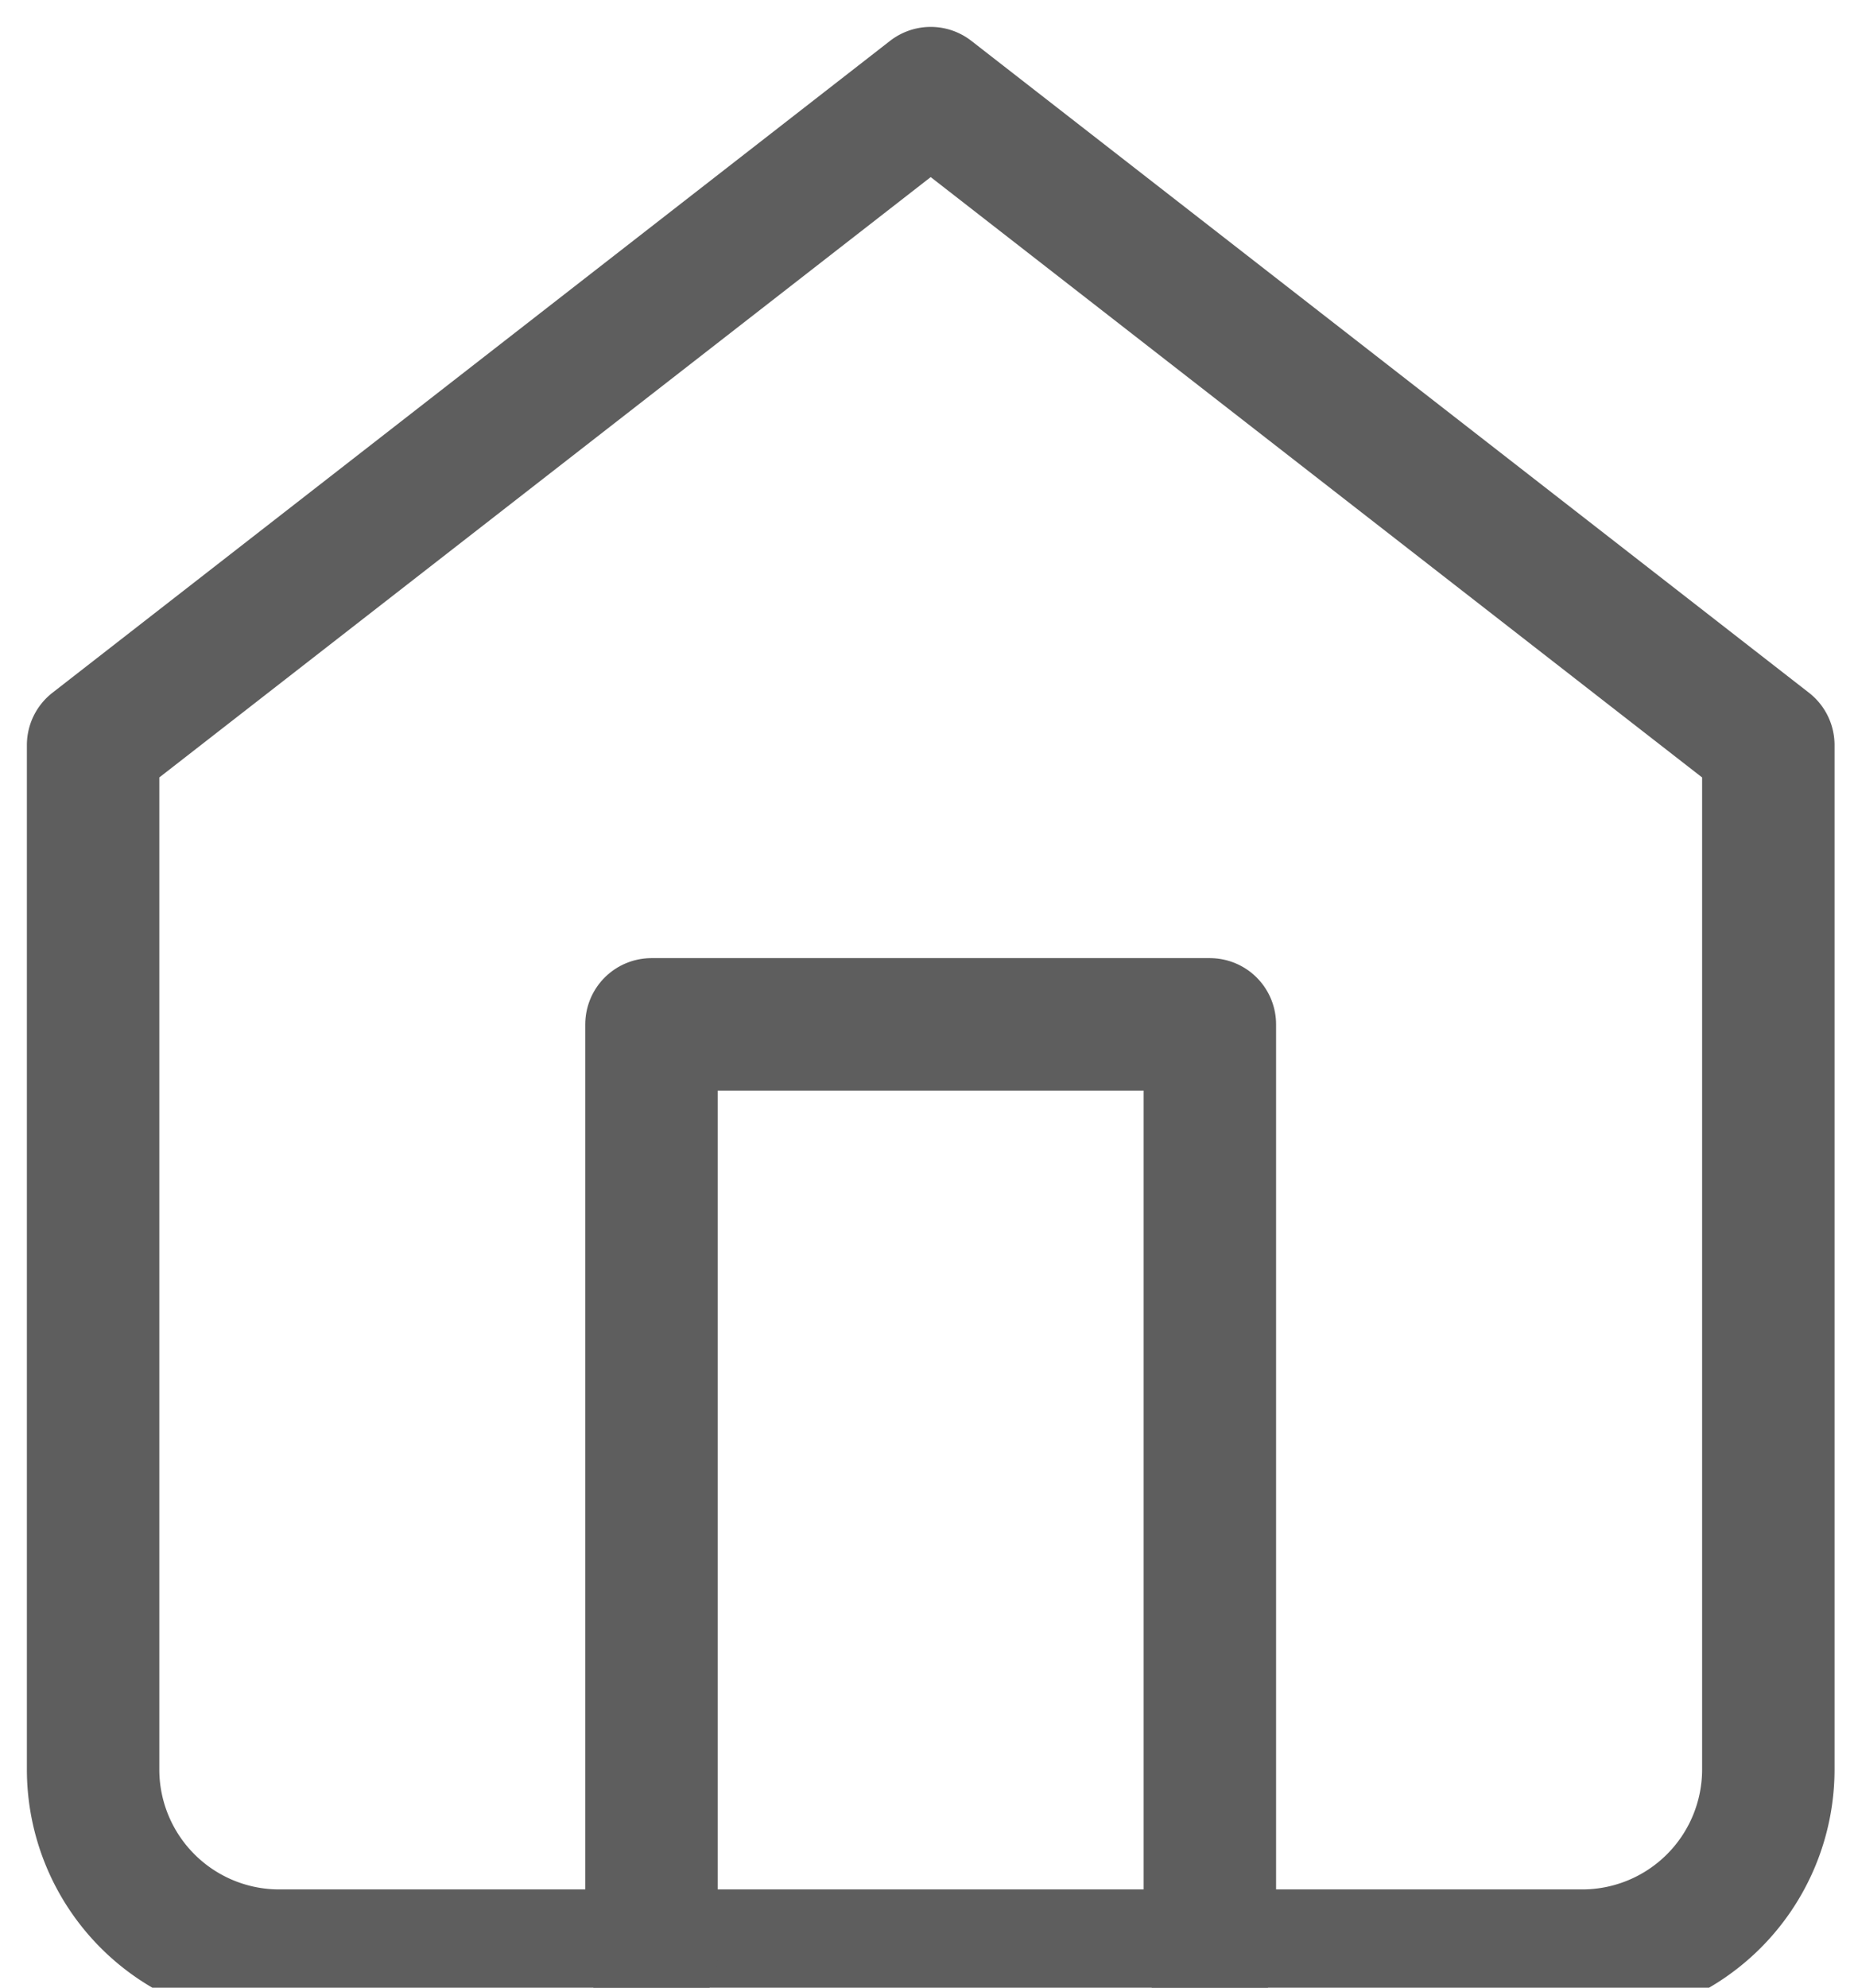 <svg xmlns="http://www.w3.org/2000/svg" xmlns:xlink="http://www.w3.org/1999/xlink" width="28" height="30" viewBox="0 0 28 30"><defs><style>.a,.c{fill:none;}.b{clip-path:url(#a);}.c{stroke:#5e5e5e;stroke-linecap:round;stroke-linejoin:round;stroke-width:2px;}</style><clipPath id="a"><rect class="a" width="28" height="30"/></clipPath></defs><g class="b"><path class="c" d="M3,11.839,15.65,2,28.3,11.839V27.3a2.811,2.811,0,0,1-2.811,2.811H5.811A2.811,2.811,0,0,1,3,27.3Z" transform="translate(-1.594 -0.594)"/><path class="c" d="M9,26.056V12h8.433V26.056" transform="translate(0.839 3.461)"/></g></svg>